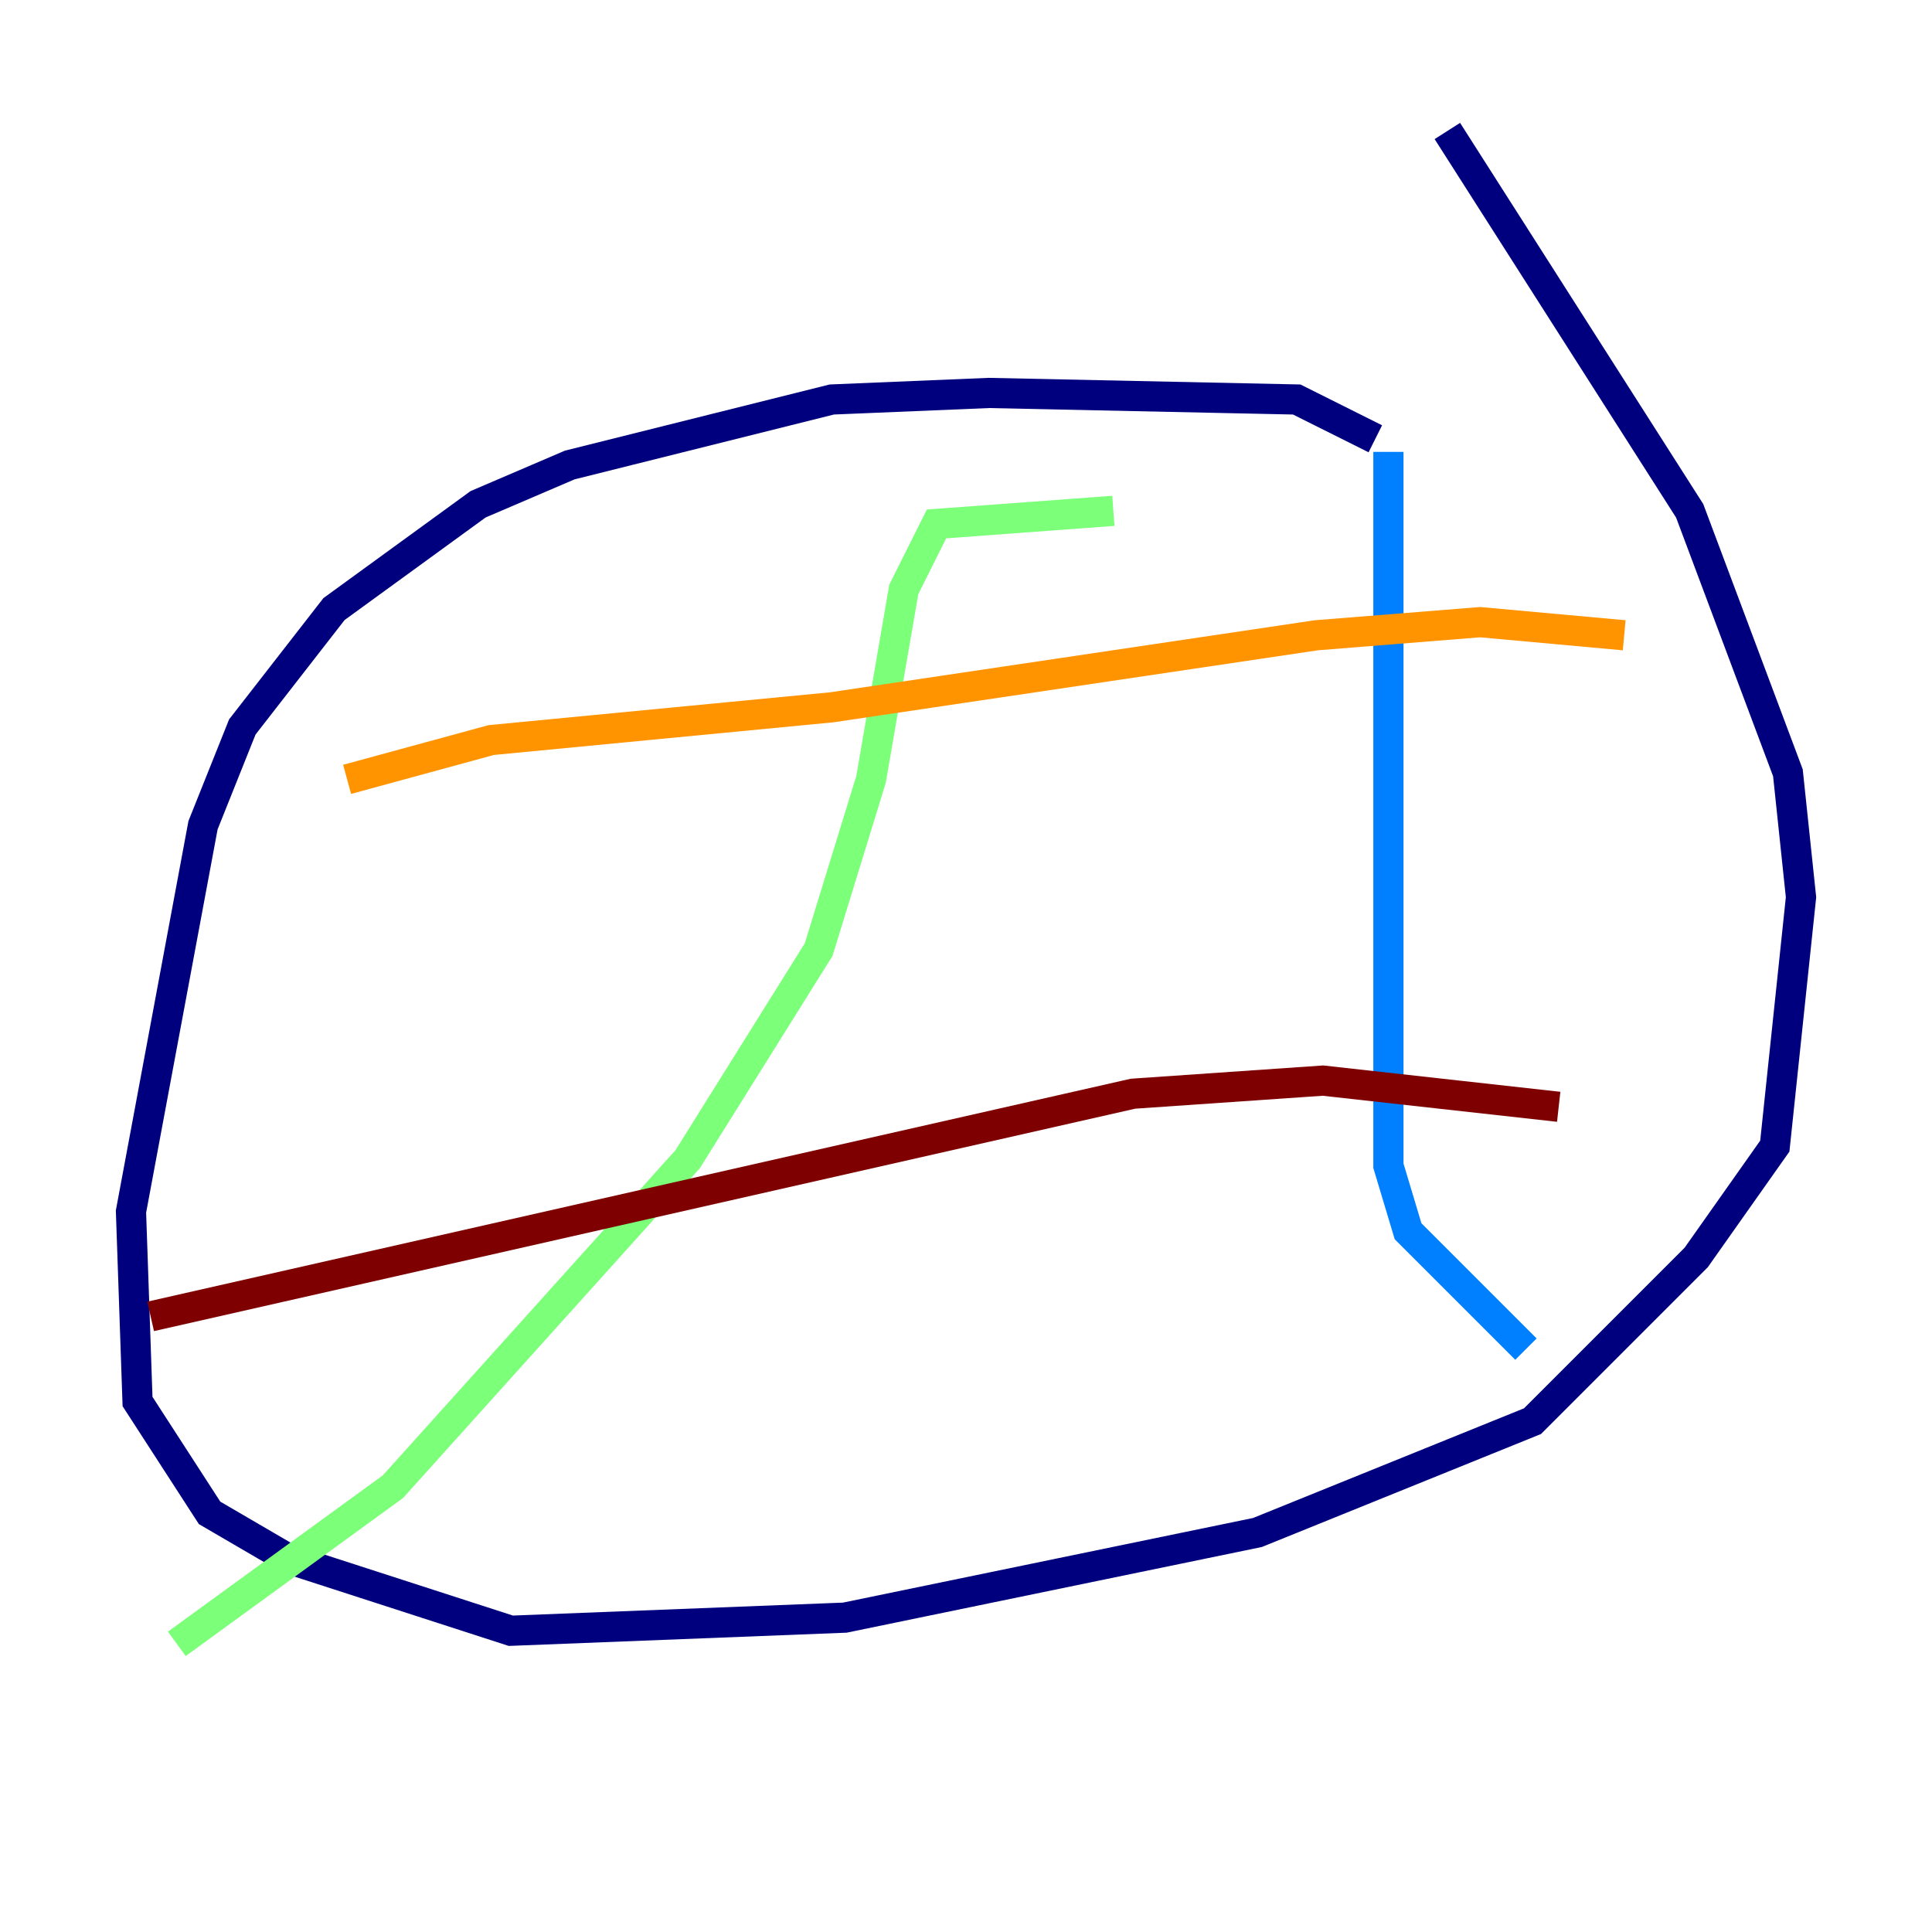 <?xml version="1.0" encoding="utf-8" ?>
<svg baseProfile="tiny" height="128" version="1.2" viewBox="0,0,128,128" width="128" xmlns="http://www.w3.org/2000/svg" xmlns:ev="http://www.w3.org/2001/xml-events" xmlns:xlink="http://www.w3.org/1999/xlink"><defs /><polyline fill="none" points="91.119,29.071 85.912,26.468 65.519,26.034 55.105,26.468 37.749,30.807 31.675,33.41 22.129,40.352 16.054,48.163 13.451,54.671 8.678,80.271 9.112,92.854 13.885,100.231 19.091,103.268 33.844,108.041 55.973,107.173 83.308,101.532 101.532,94.156 112.38,83.308 117.586,75.932 119.322,59.444 118.454,51.2 111.946,33.844 95.891,8.678" stroke="#00007f" stroke-width="2" /><polyline fill="none" points="91.986,29.939 91.986,77.234 93.288,81.573 101.098,89.383" stroke="#0080ff" stroke-width="2" /><polyline fill="none" points="73.763,33.844 62.047,34.712 59.878,39.051 57.709,51.634 54.237,62.915 45.559,76.8 26.034,98.495 11.715,108.909" stroke="#7cff79" stroke-width="2" /><polyline fill="none" points="22.997,51.634 32.542,49.031 55.105,46.861 87.214,42.088 98.061,41.22 107.607,42.088" stroke="#ff9400" stroke-width="2" /><polyline fill="none" points="9.98,87.214 75.064,72.461 87.647,71.593 103.268,73.329" stroke="#7f0000" stroke-width="2" /></svg>